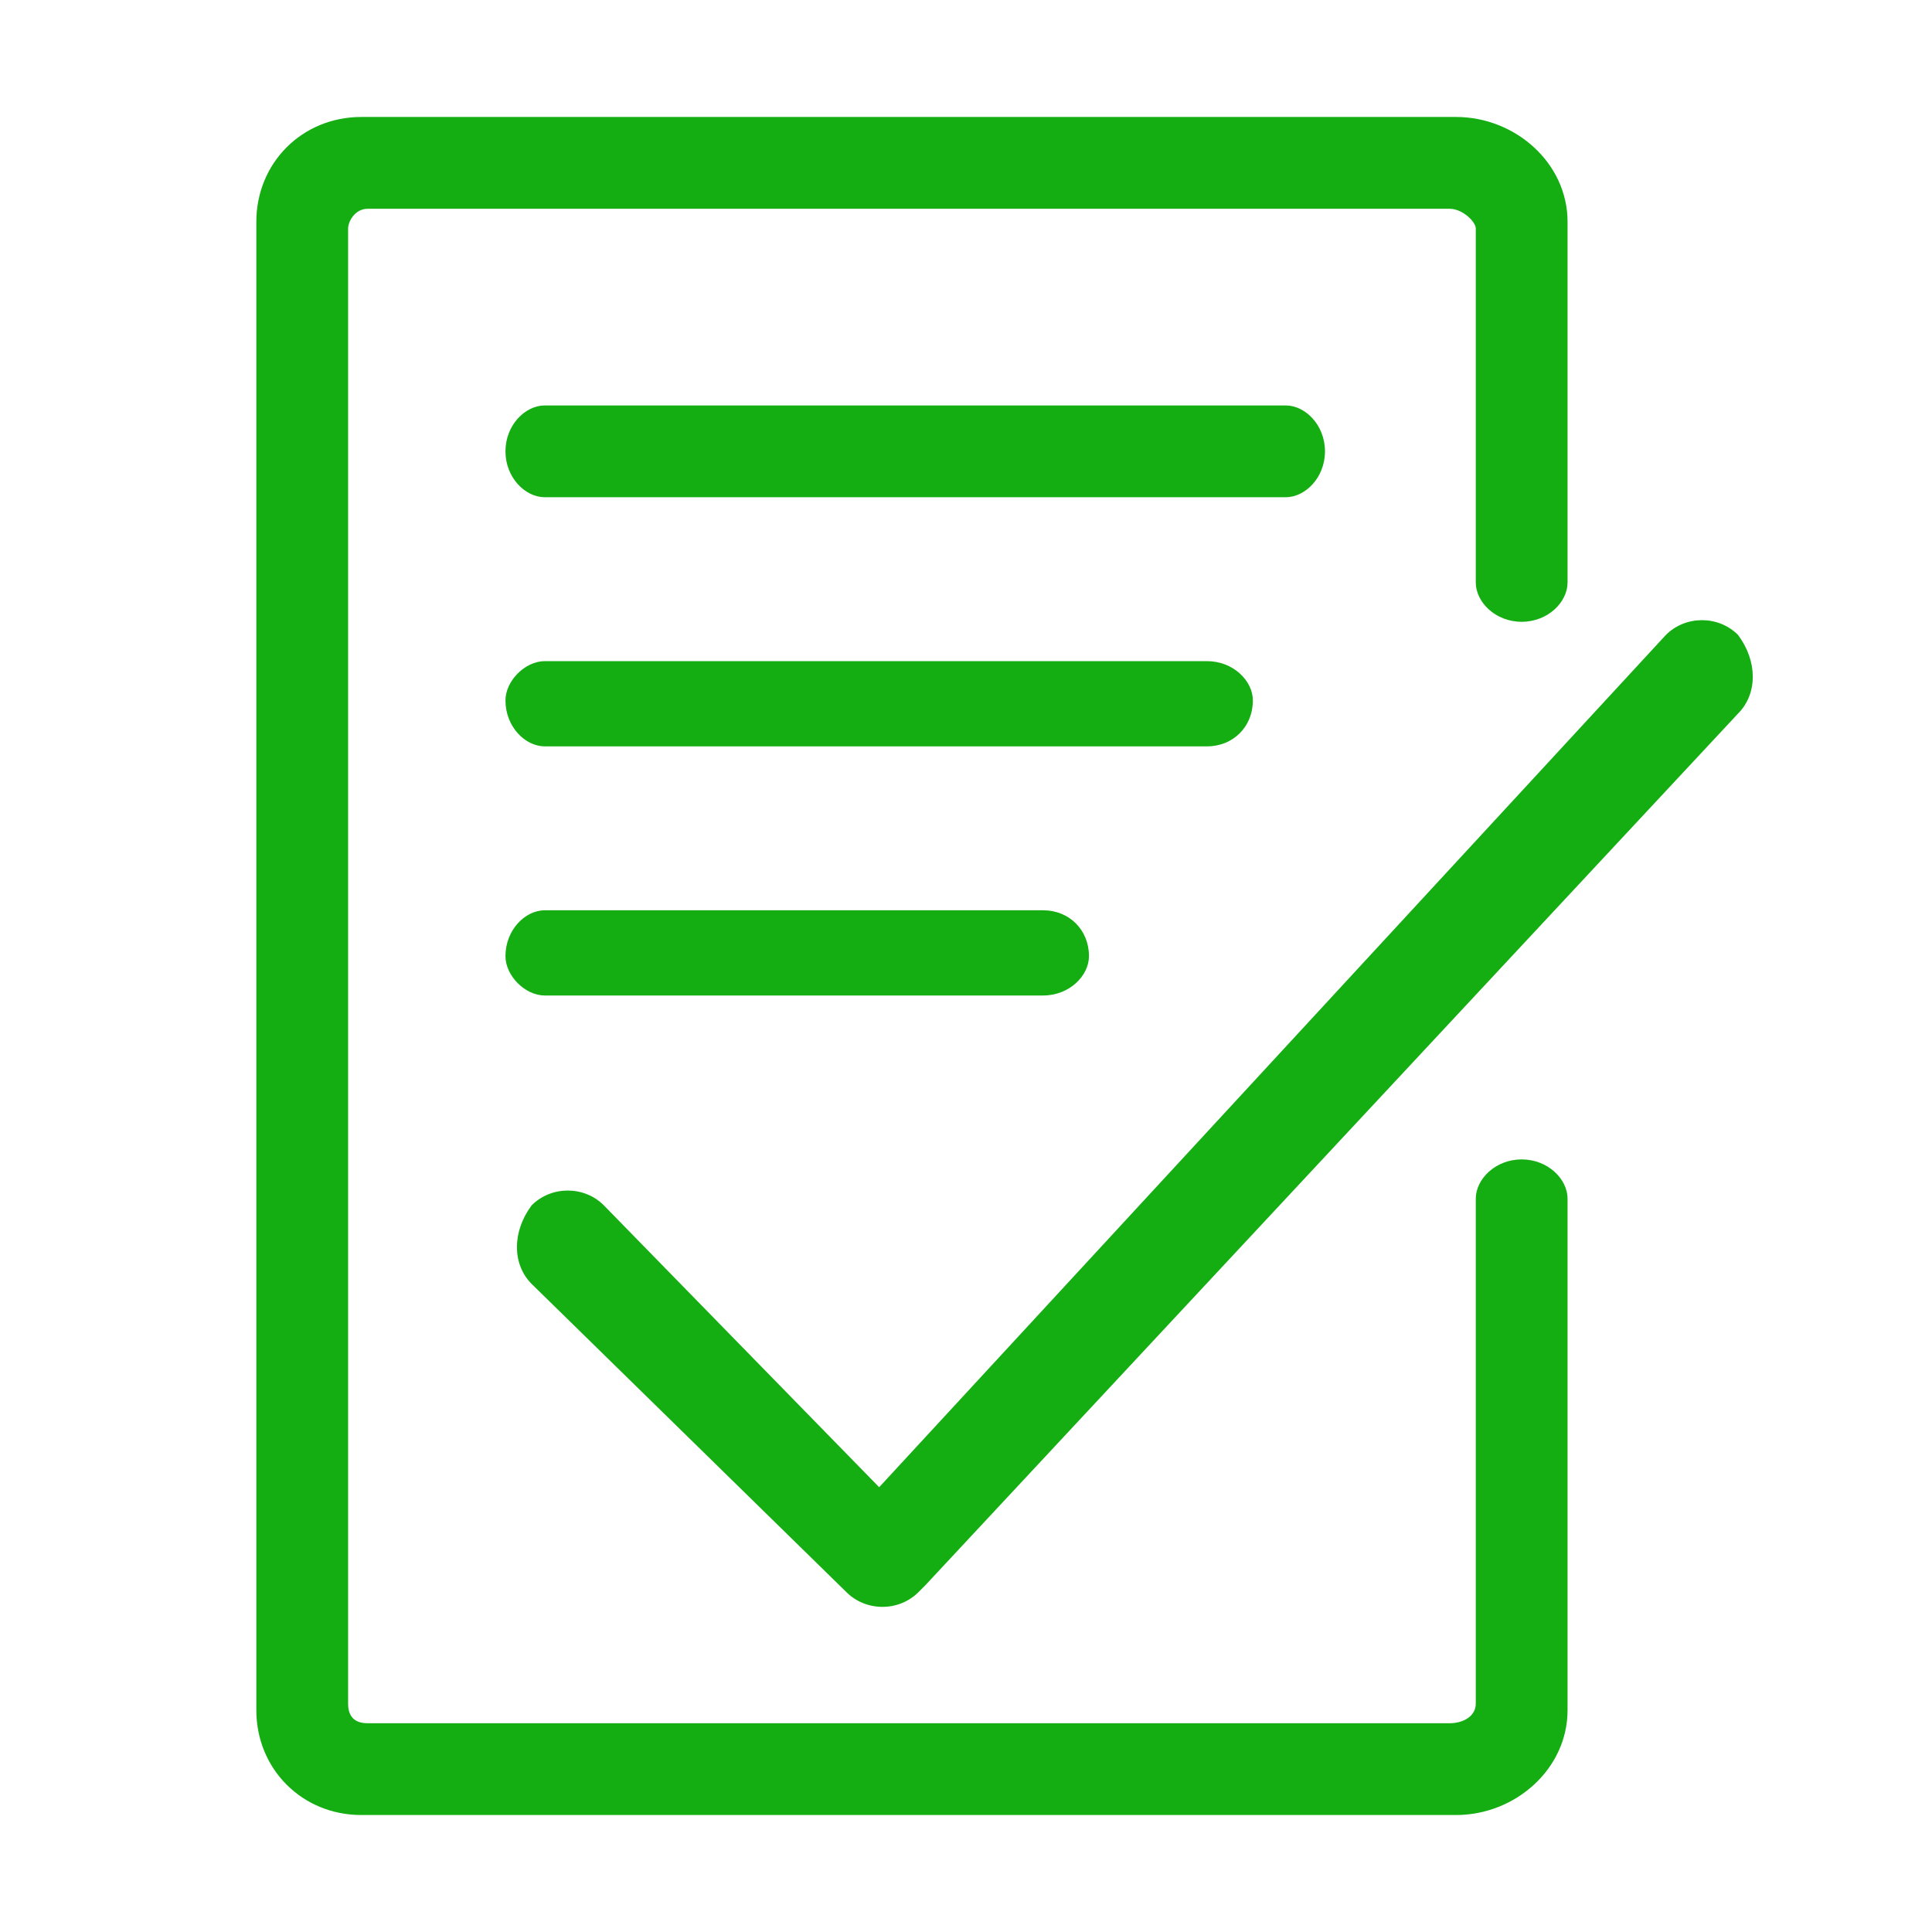 <?xml version="1.0" standalone="no"?><!DOCTYPE svg PUBLIC "-//W3C//DTD SVG 1.1//EN" "http://www.w3.org/Graphics/SVG/1.1/DTD/svg11.dtd"><svg t="1553824427422" class="icon" style="" viewBox="0 0 1024 1024" version="1.1" xmlns="http://www.w3.org/2000/svg" p-id="10547" xmlns:xlink="http://www.w3.org/1999/xlink" width="32" height="32"><defs><style type="text/css"></style></defs><path d="M806.517 614.509c-13.9 0-24.324 10.425-24.324 20.849v267.567c0 6.95-6.95 10.425-13.9 10.425h-573.359c-6.95 0-10.425-3.475-10.425-10.425v-781.853c0-3.475 3.475-10.425 10.425-10.425h573.359c6.95 0 13.9 6.95 13.9 10.425v187.644c0 10.425 10.425 20.849 24.324 20.849s24.324-10.425 24.324-20.849v-191.12c0-31.274-27.799-55.598-59.073-55.598h-580.31c-31.274 0-55.598 24.324-55.598 55.598v788.803c0 31.274 24.324 55.598 55.598 55.598h580.31c31.274 0 59.073-24.324 59.073-55.598v-271.043c0-10.425-10.425-20.849-24.324-20.849zM921.189 336.518v0c-10.425-10.425-27.799-10.425-38.224 0l-416.989 451.737-145.946-149.422c-10.425-10.425-27.799-10.425-38.224 0v0c-10.425 13.9-10.425 31.274 0 41.699l166.795 163.32c10.425 10.425 27.799 10.425 38.224 0v0c0 0 0 0 3.475-3.475l430.888-462.162c10.425-10.425 10.425-27.799 0-41.699zM681.421 214.895h-392.663c-10.425 0-20.849 10.425-20.849 24.324s10.425 24.324 20.849 24.324h392.663c10.425 0 20.849-10.425 20.849-24.324s-10.425-24.324-20.849-24.324zM639.722 350.416h-350.964c-10.425 0-20.849 10.425-20.849 20.849 0 13.9 10.425 24.324 20.849 24.324h350.964c13.9 0 24.324-10.425 24.324-24.324 0-10.425-10.425-20.849-24.324-20.849zM552.849 482.463h-264.093c-10.425 0-20.849 10.425-20.849 24.324 0 10.425 10.425 20.849 20.849 20.849h264.093c13.9 0 24.324-10.425 24.324-20.849 0-13.9-10.425-24.324-24.324-24.324z" p-id="10548" fill="#14ae13"></path></svg>